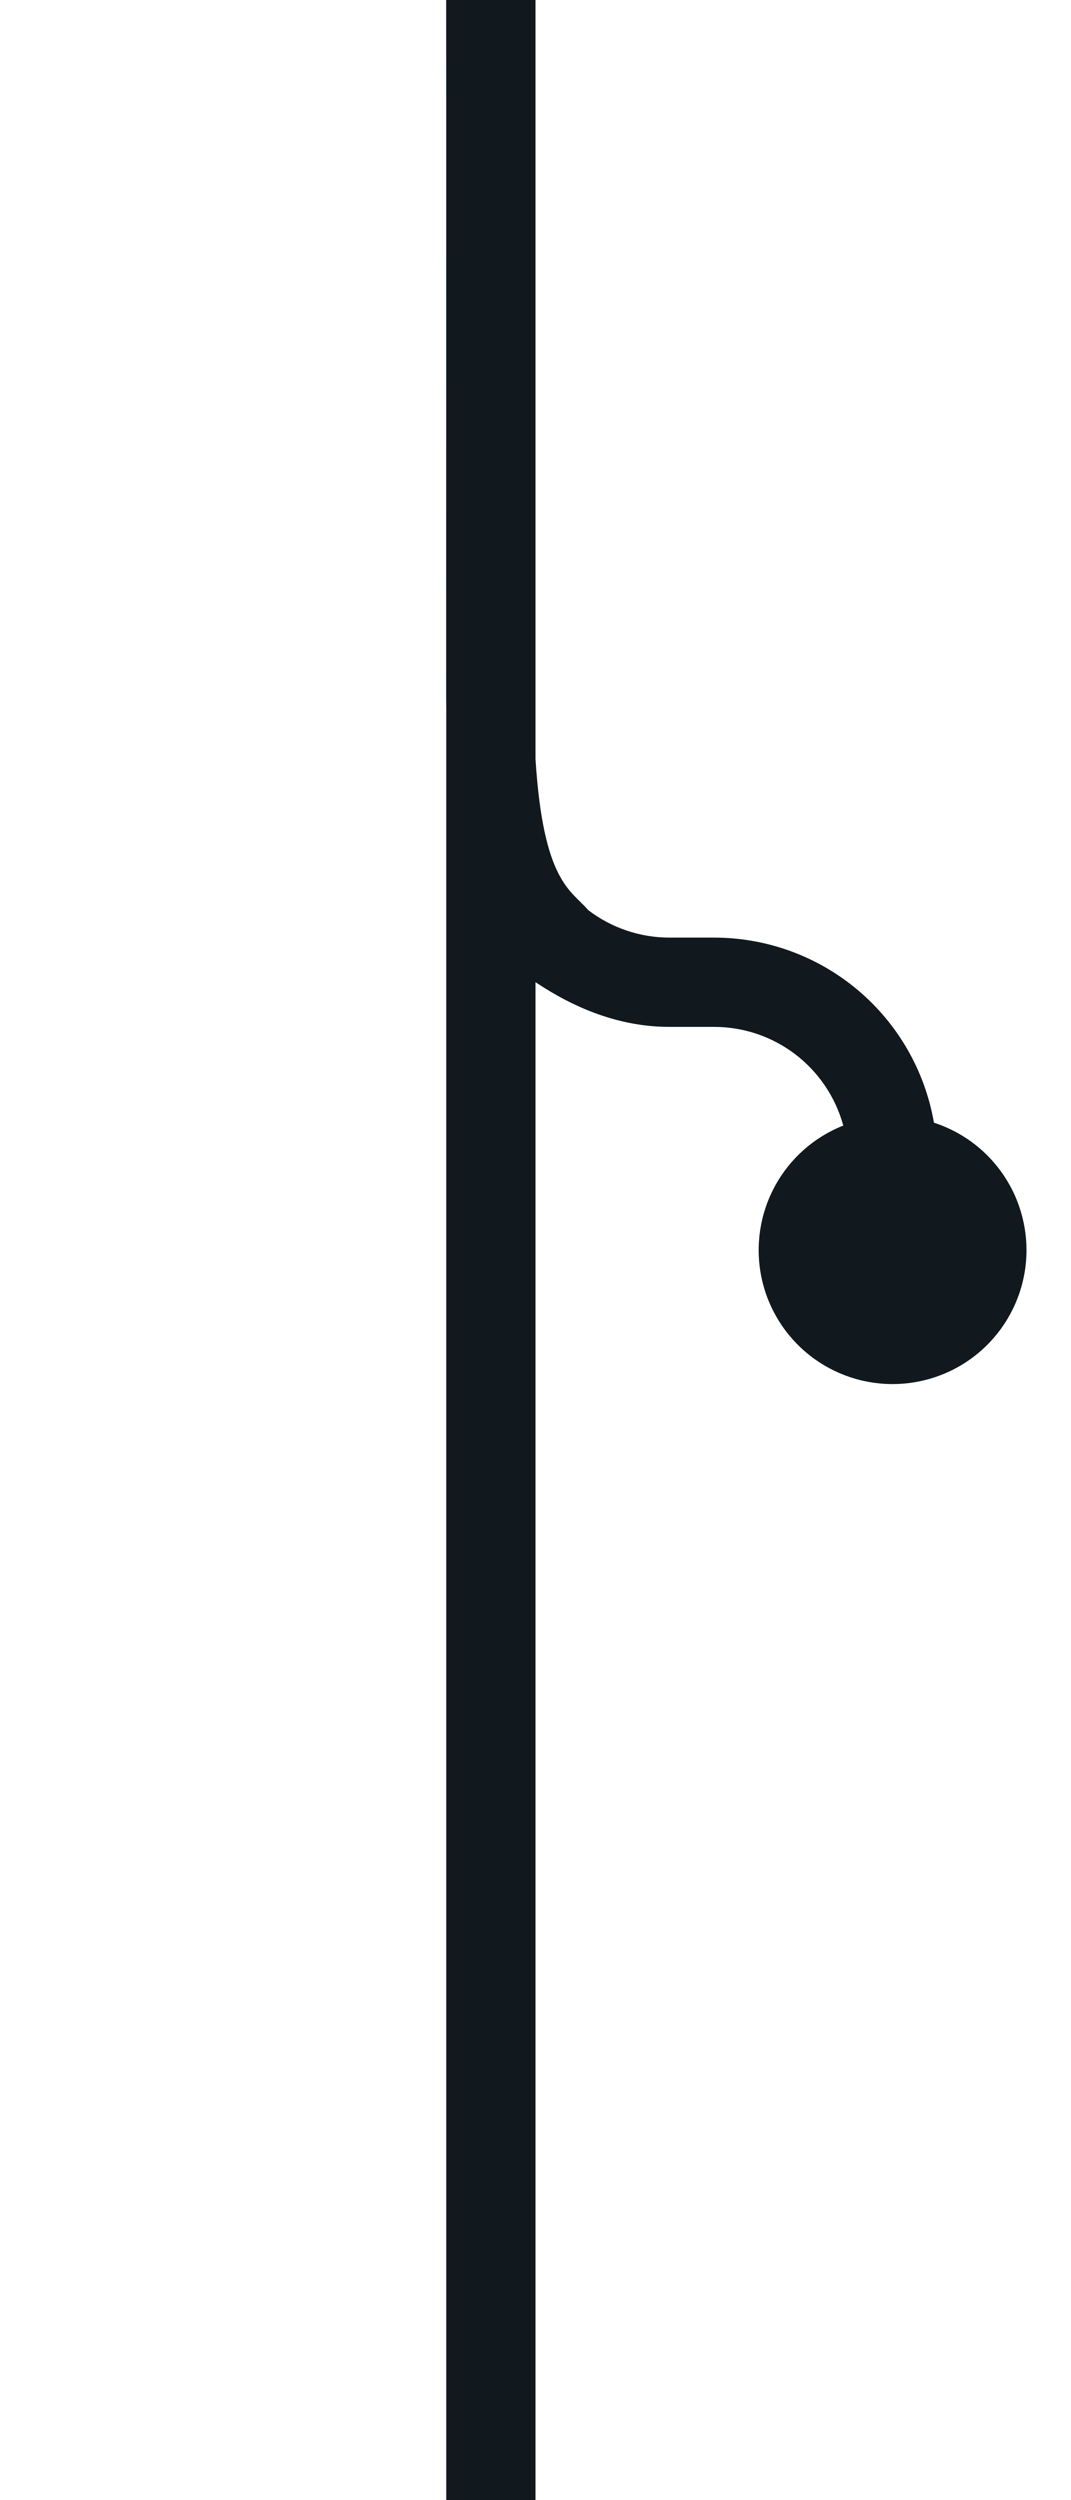 <svg width="24" height="56" viewBox="0 0 24 56" fill="none" xmlns="http://www.w3.org/2000/svg">
<path d="M12 0H10C10.005 1.252 10 11 10 15.5C10 20 11.379 21.585 12.002 22.001C12.872 22.581 13.876 23.001 15.002 23.001H16.002C16.66 23.001 17.3 23.217 17.823 23.616C18.346 24.016 18.723 24.576 18.897 25.211C18.24 25.471 17.696 25.954 17.361 26.576C17.025 27.198 16.92 27.918 17.063 28.61C17.206 29.302 17.589 29.921 18.144 30.358C18.699 30.795 19.39 31.023 20.096 31C20.802 30.978 21.478 30.708 22.004 30.236C22.53 29.765 22.873 29.123 22.973 28.424C23.072 27.724 22.922 27.012 22.548 26.413C22.174 25.813 21.601 25.365 20.929 25.147C20.727 23.986 20.123 22.934 19.221 22.175C18.32 21.417 17.18 21.001 16.002 21.001H15.002C14.344 21.001 13.704 20.785 13.181 20.385C12.794 19.931 12.175 19.765 12 17C11.642 11.335 12 1.154 12 0Z" fill="#11191E"/>
<path d="M10 0H12L12 56H10L10 0Z" fill="#11191E"/>
</svg>
